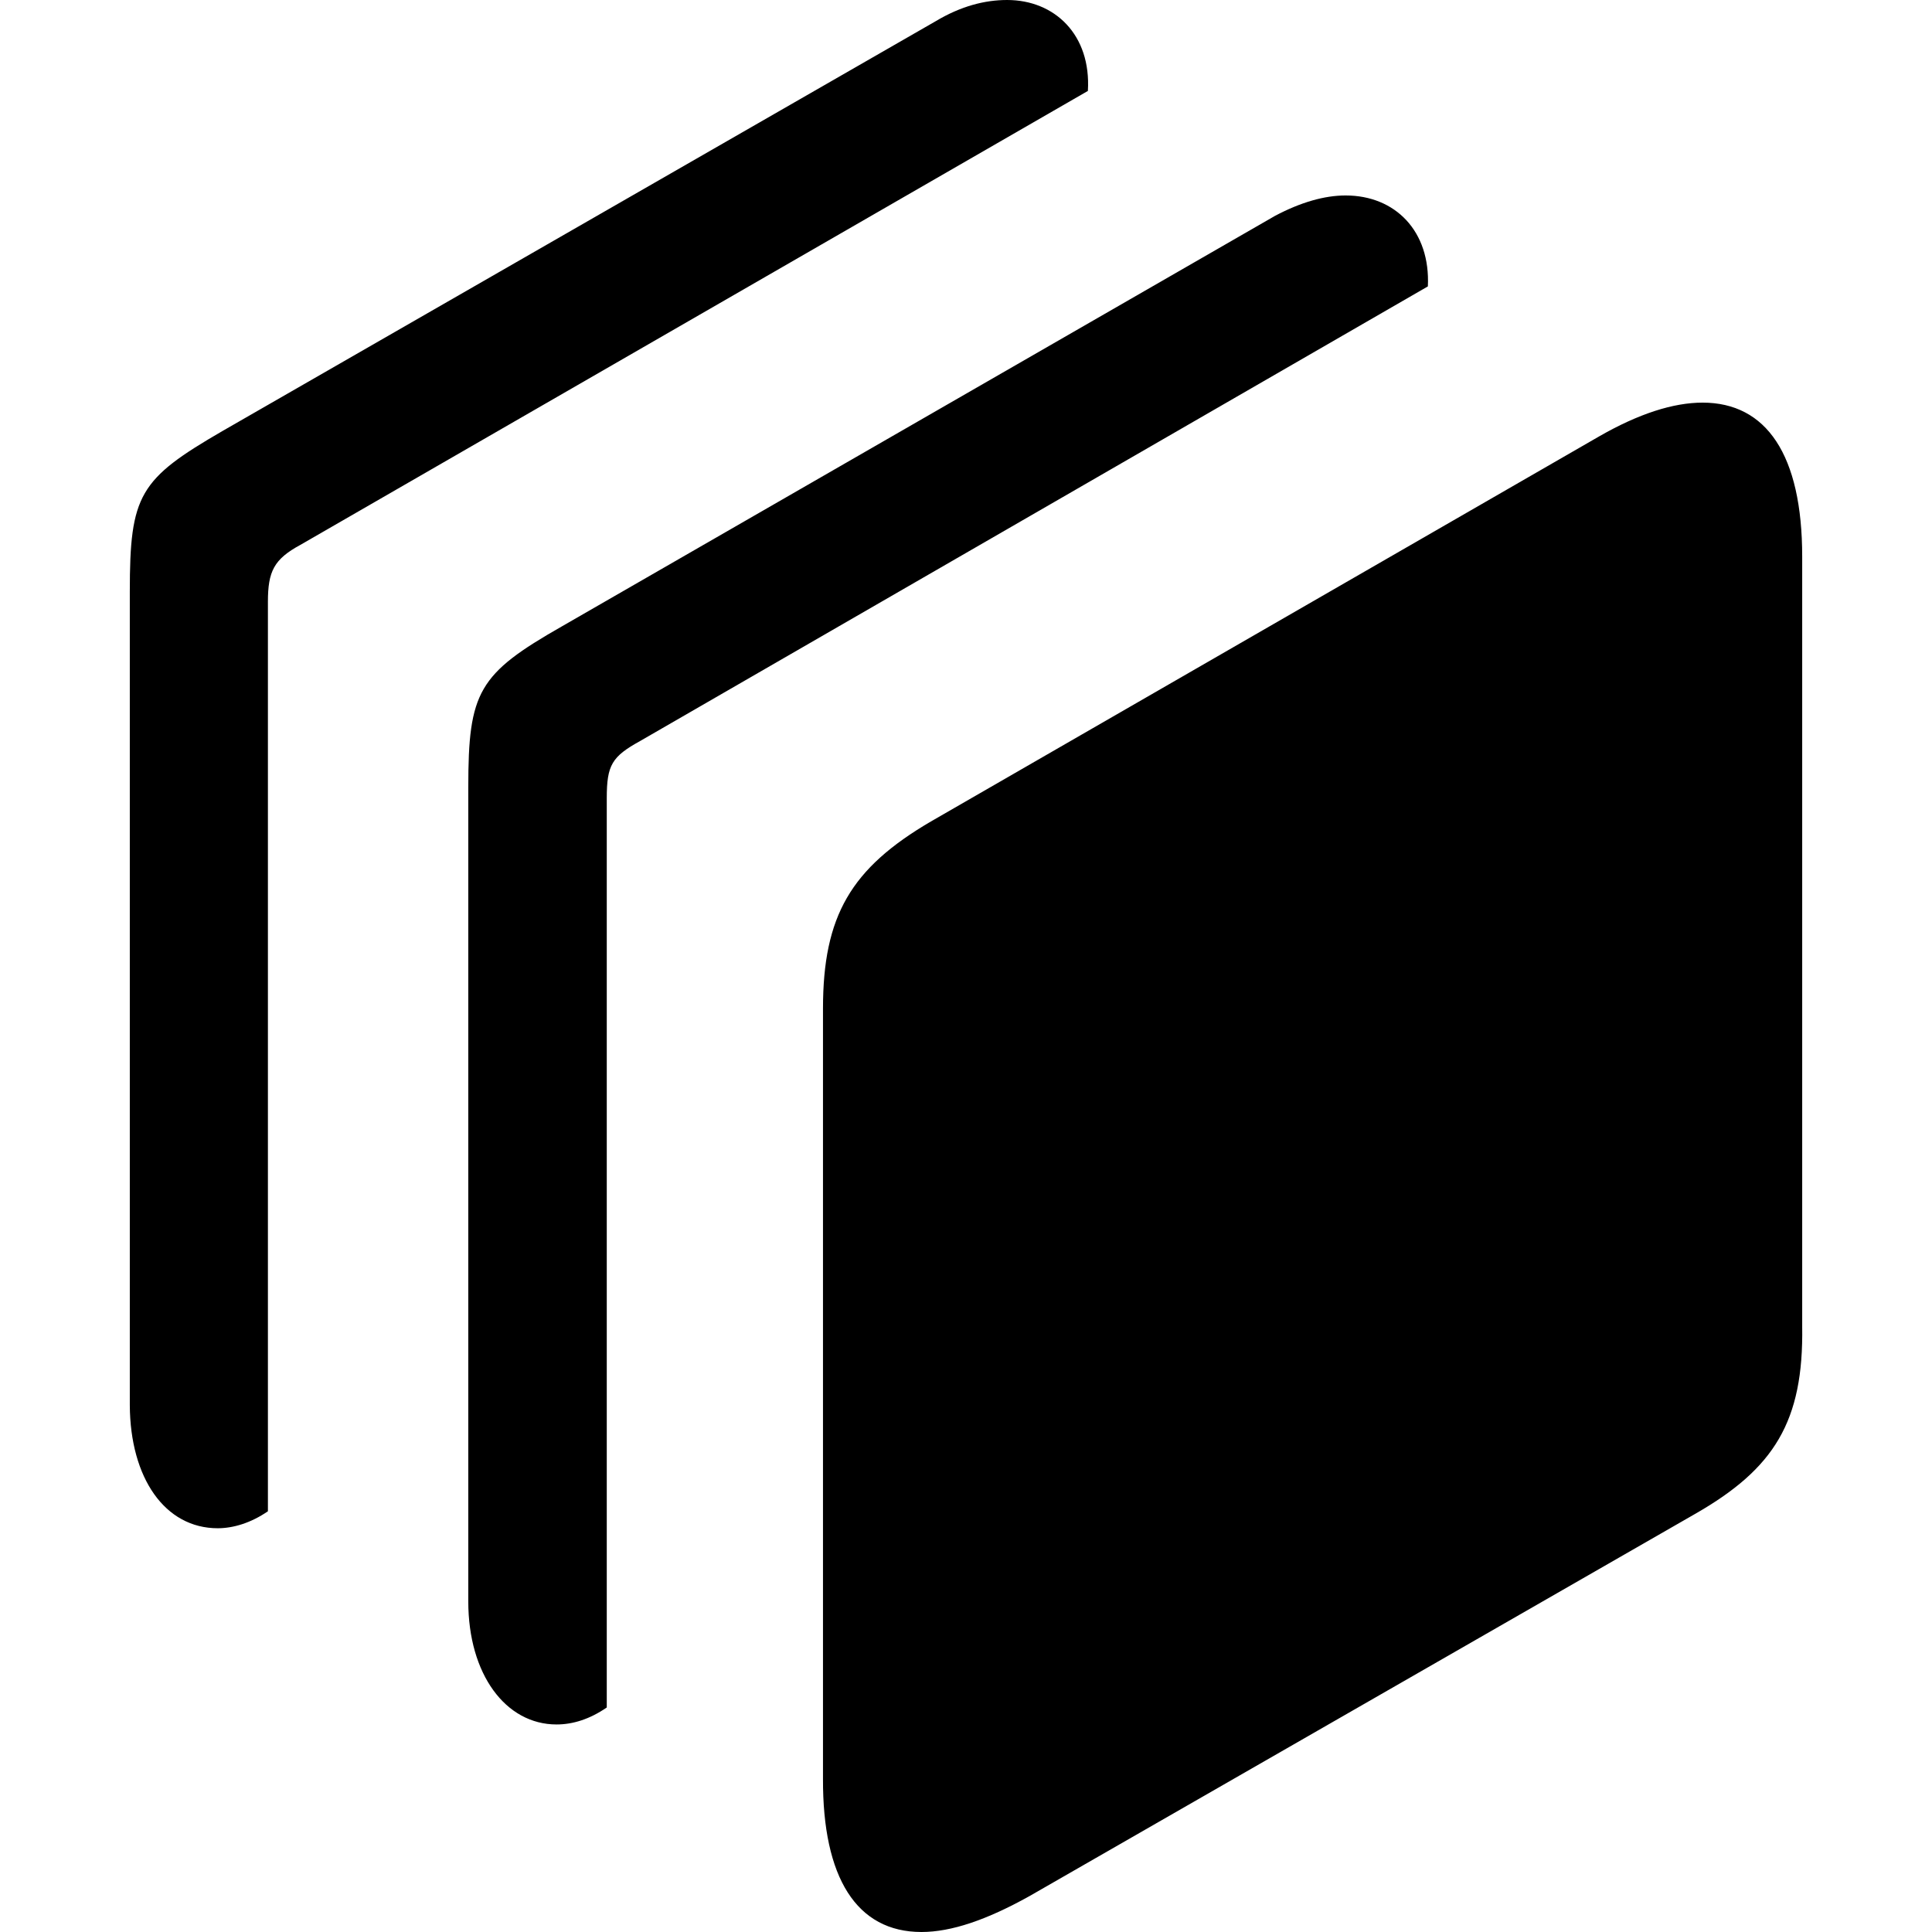 <?xml version="1.0" ?><!-- Generator: Adobe Illustrator 25.0.0, SVG Export Plug-In . SVG Version: 6.00 Build 0)  --><svg xmlns="http://www.w3.org/2000/svg" xmlns:xlink="http://www.w3.org/1999/xlink" version="1.1" id="Layer_1" x="0px" y="0px" viewBox="0 0 512 512" style="enable-background:new 0 0 512 512;" xml:space="preserve">
<path d="M57.7,405c4.1,0,8.8-1.4,13.3-4.5v-241c0-8.1,1.6-11.3,8.6-15.1L288.3,24.1C289.2,9.2,279.5,0,266.9,0  c-5.9,0-12.2,1.6-18.9,5.6L59,114.2c-22.1,12.8-24.6,16.9-24.6,42.6v215.6C34.5,391.7,43.7,405,57.7,405z M147.5,457  c4.3,0,8.8-1.4,13.3-4.5v-241c0-8.8,1.4-11,8.8-15.1L378.4,75.9c0.7-14.6-8.6-24.1-21.8-24.1c-5.6,0-11.9,1.8-18.7,5.4L148.9,166  c-22.1,12.6-24.8,17.3-24.8,42.6v215.8C124.1,443.7,134,457,147.5,457z M244.2,512c7.9,0,17.3-3.2,28.6-9.5l176.6-101.4  c20.7-11.9,28.6-24.3,28.2-49.6V147.5c0-27-9.5-40.8-26.4-40.8c-7.7,0-16.9,2.9-27.5,9l-177,102c-21.2,12.4-28.6,25-28.6,49.6v204.1  C218,497.6,227,512,244.2,512z"/>
</svg>